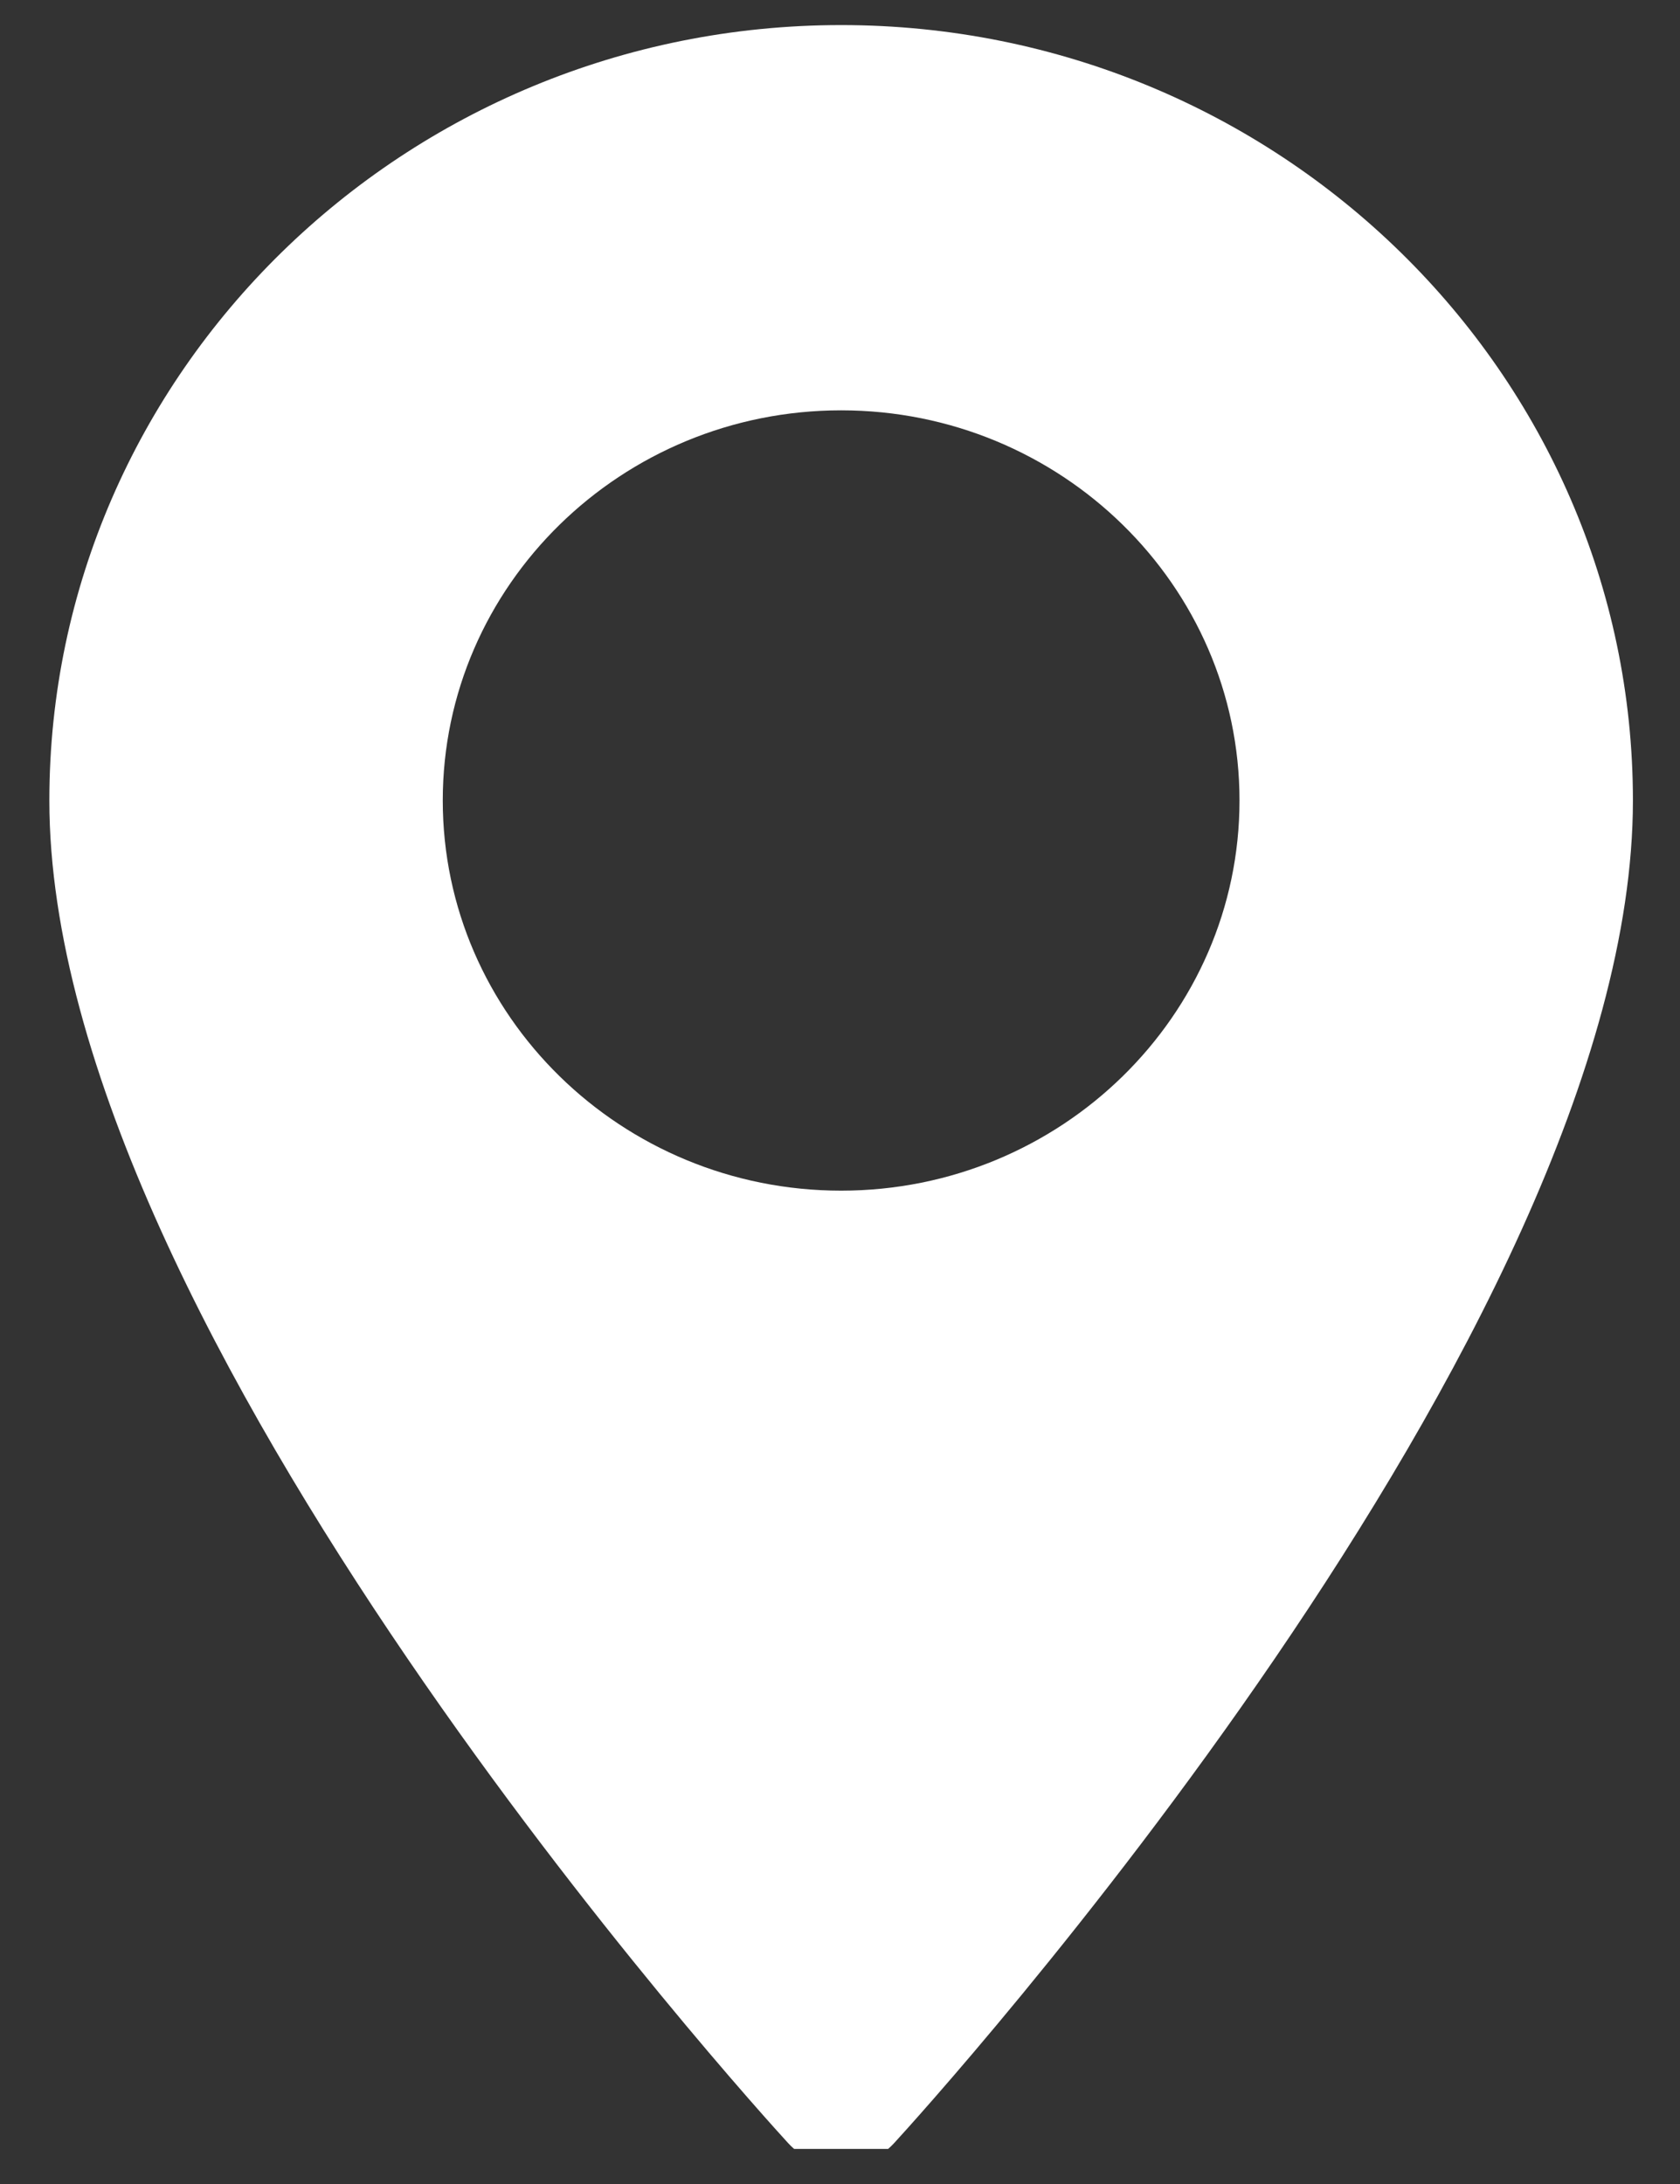 <svg width="40" height="52" viewBox="0 0 40 52" fill="none" xmlns="http://www.w3.org/2000/svg">
<rect x="0" y="0" width="40" height="52" fill="#333333" stroke="none"/>
<g clip-path="url(#clip0_157:651)">
<path d="M20.027 0.597C9.632 0.597 1.175 8.879 1.175 19.059C1.175 31.694 18.046 50.241 18.764 51.025C19.439 51.761 20.617 51.759 21.29 51.025C22.009 50.241 38.879 31.694 38.879 19.059C38.879 8.879 30.422 0.597 20.027 0.597ZM20.027 28.349C14.797 28.349 10.542 24.181 10.542 19.059C10.542 13.937 14.797 9.77 20.027 9.77C25.257 9.77 29.512 13.938 29.512 19.059C29.512 24.182 25.257 28.349 20.027 28.349Z" fill="white"/>
</g>
<defs>
<clipPath id="clip0_157:651">
<rect width="40" height="51" fill="white" transform="translate(0 0.165)"/>
</clipPath>
</defs>
</svg>
